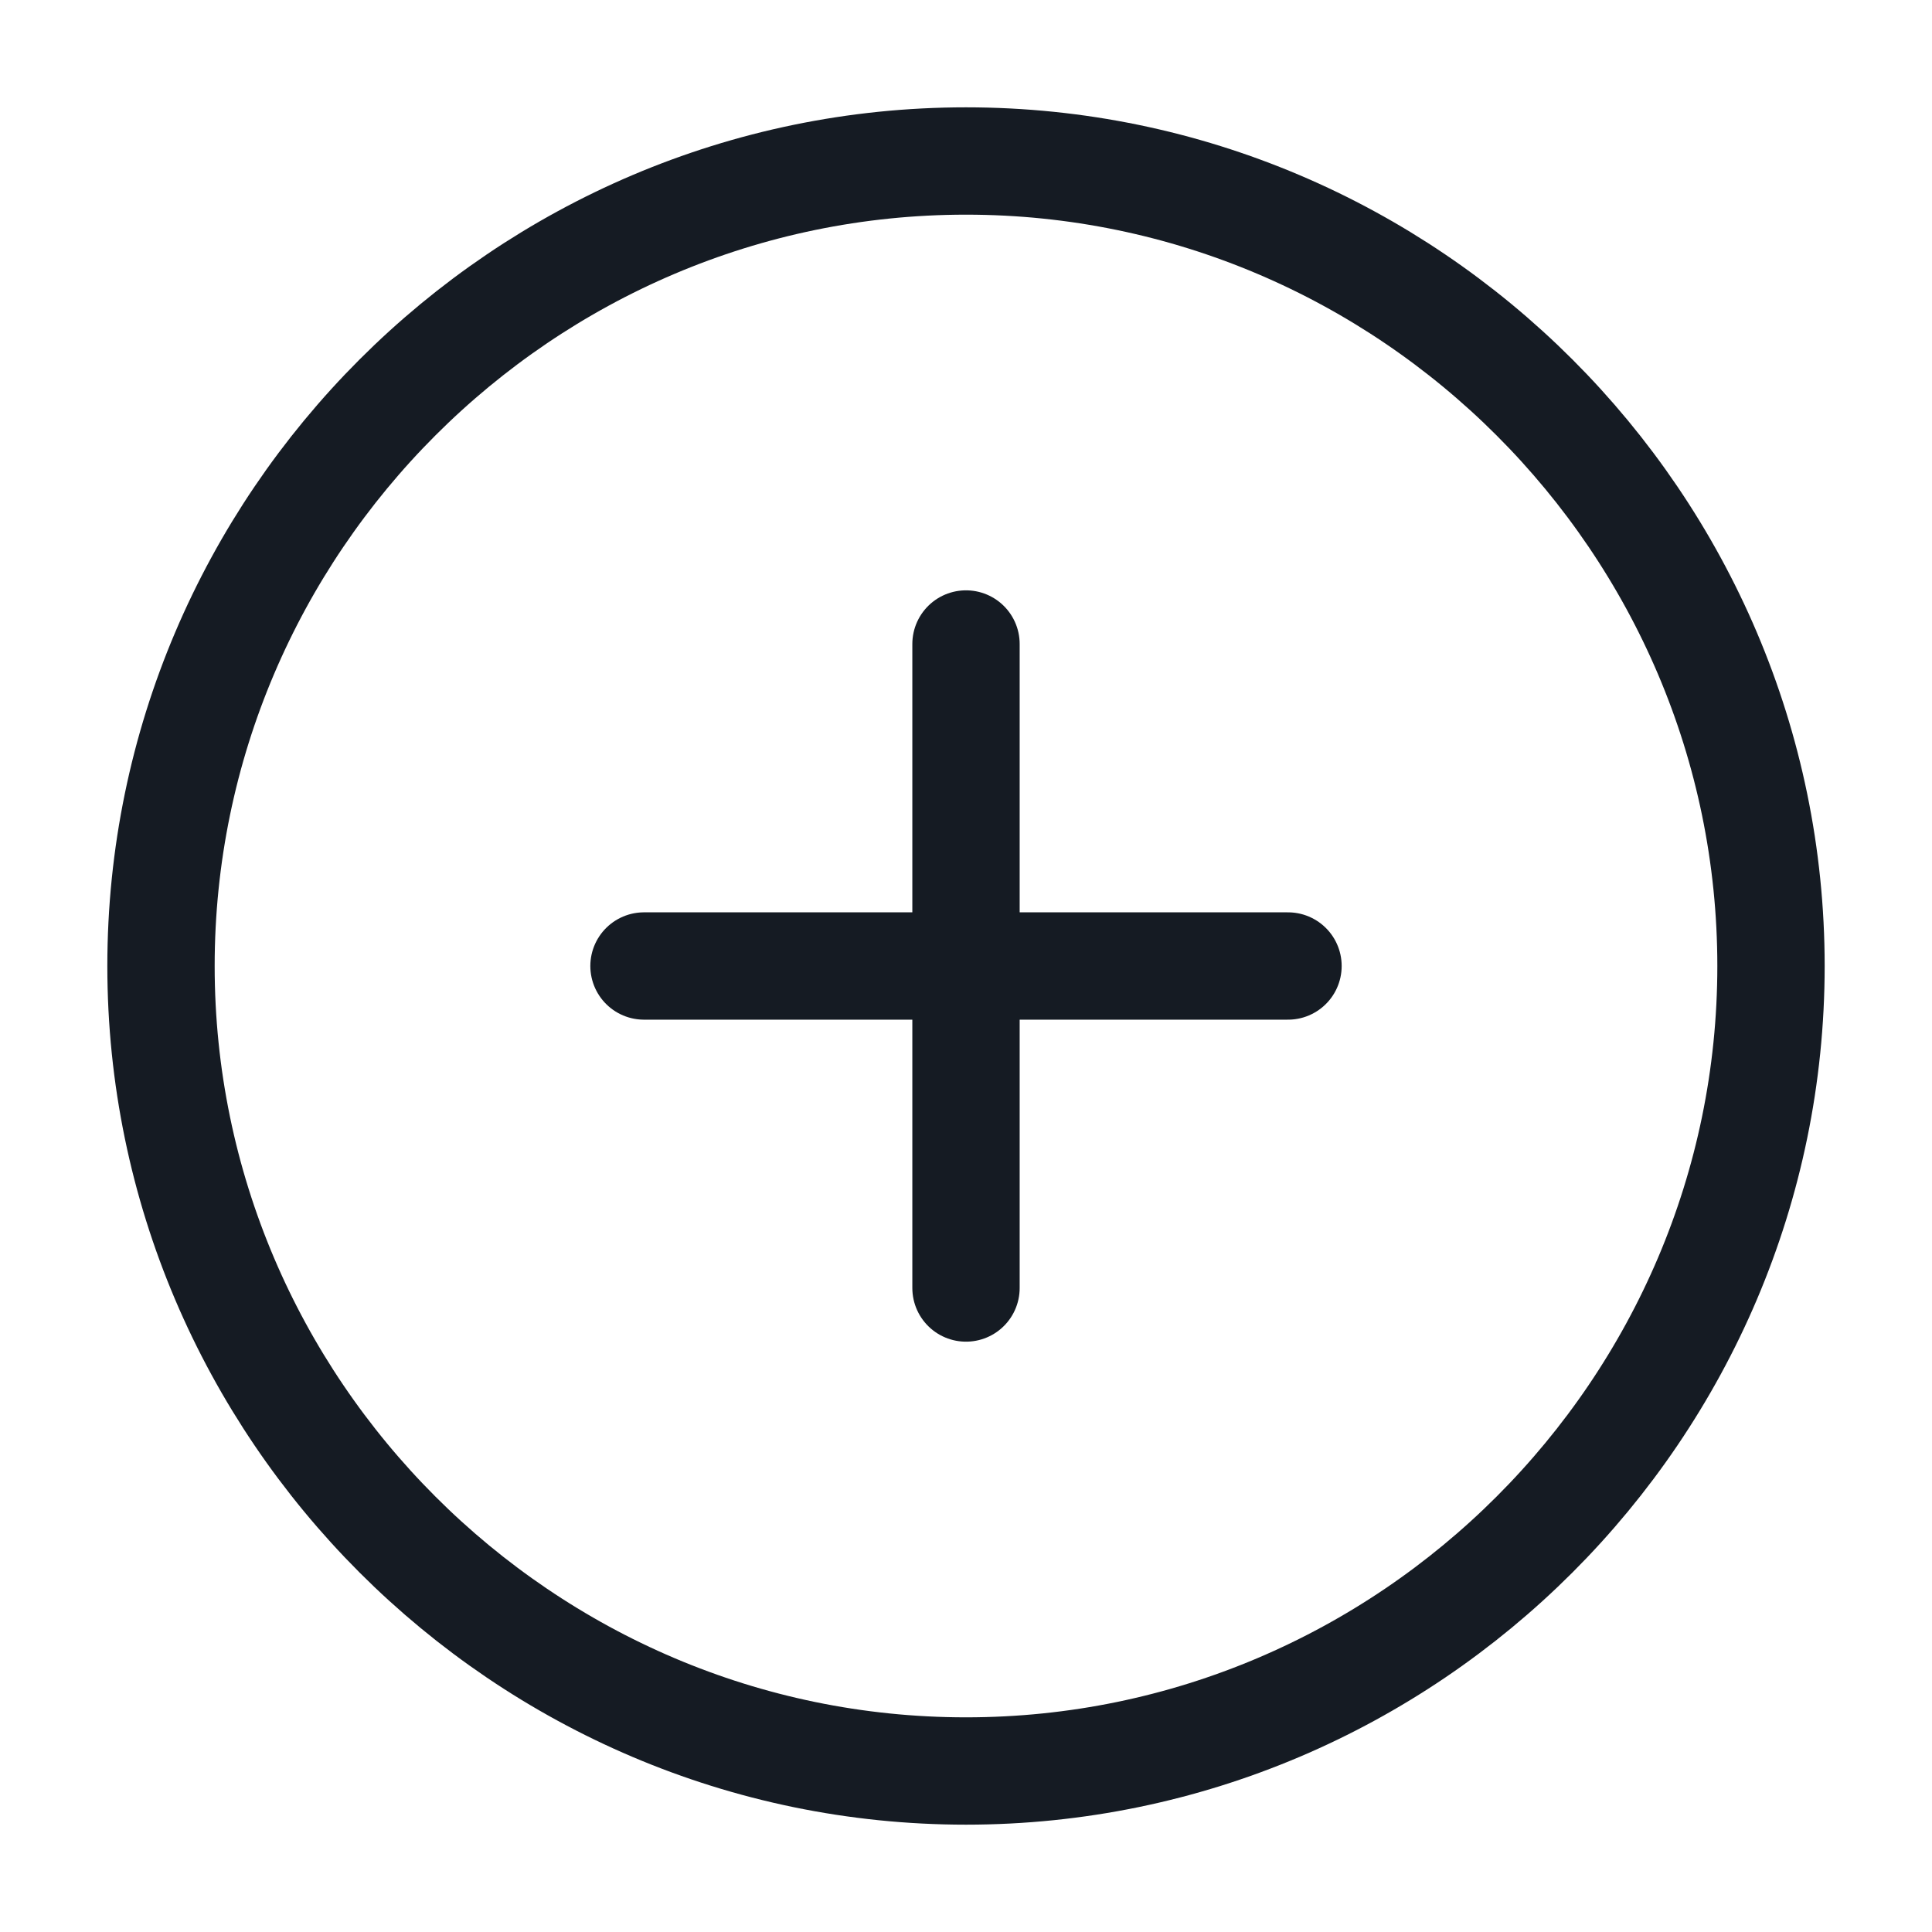 <svg width="18" height="18" viewBox="0 0 18 18" fill="none" xmlns="http://www.w3.org/2000/svg">
<path d="M9 16.5C13.125 16.5 16.5 13.125 16.5 9C16.5 4.875 13.125 1.5 9 1.5C4.875 1.5 1.5 4.875 1.5 9C1.5 13.125 4.875 16.5 9 16.5Z" stroke="#151B23" stroke-linecap="round" stroke-linejoin="round"/>
<path d="M6 9H12" stroke="#151B23" stroke-linecap="round" stroke-linejoin="round"/>
<path d="M9 12V6" stroke="#151B23" stroke-linecap="round" stroke-linejoin="round"/>
</svg>
